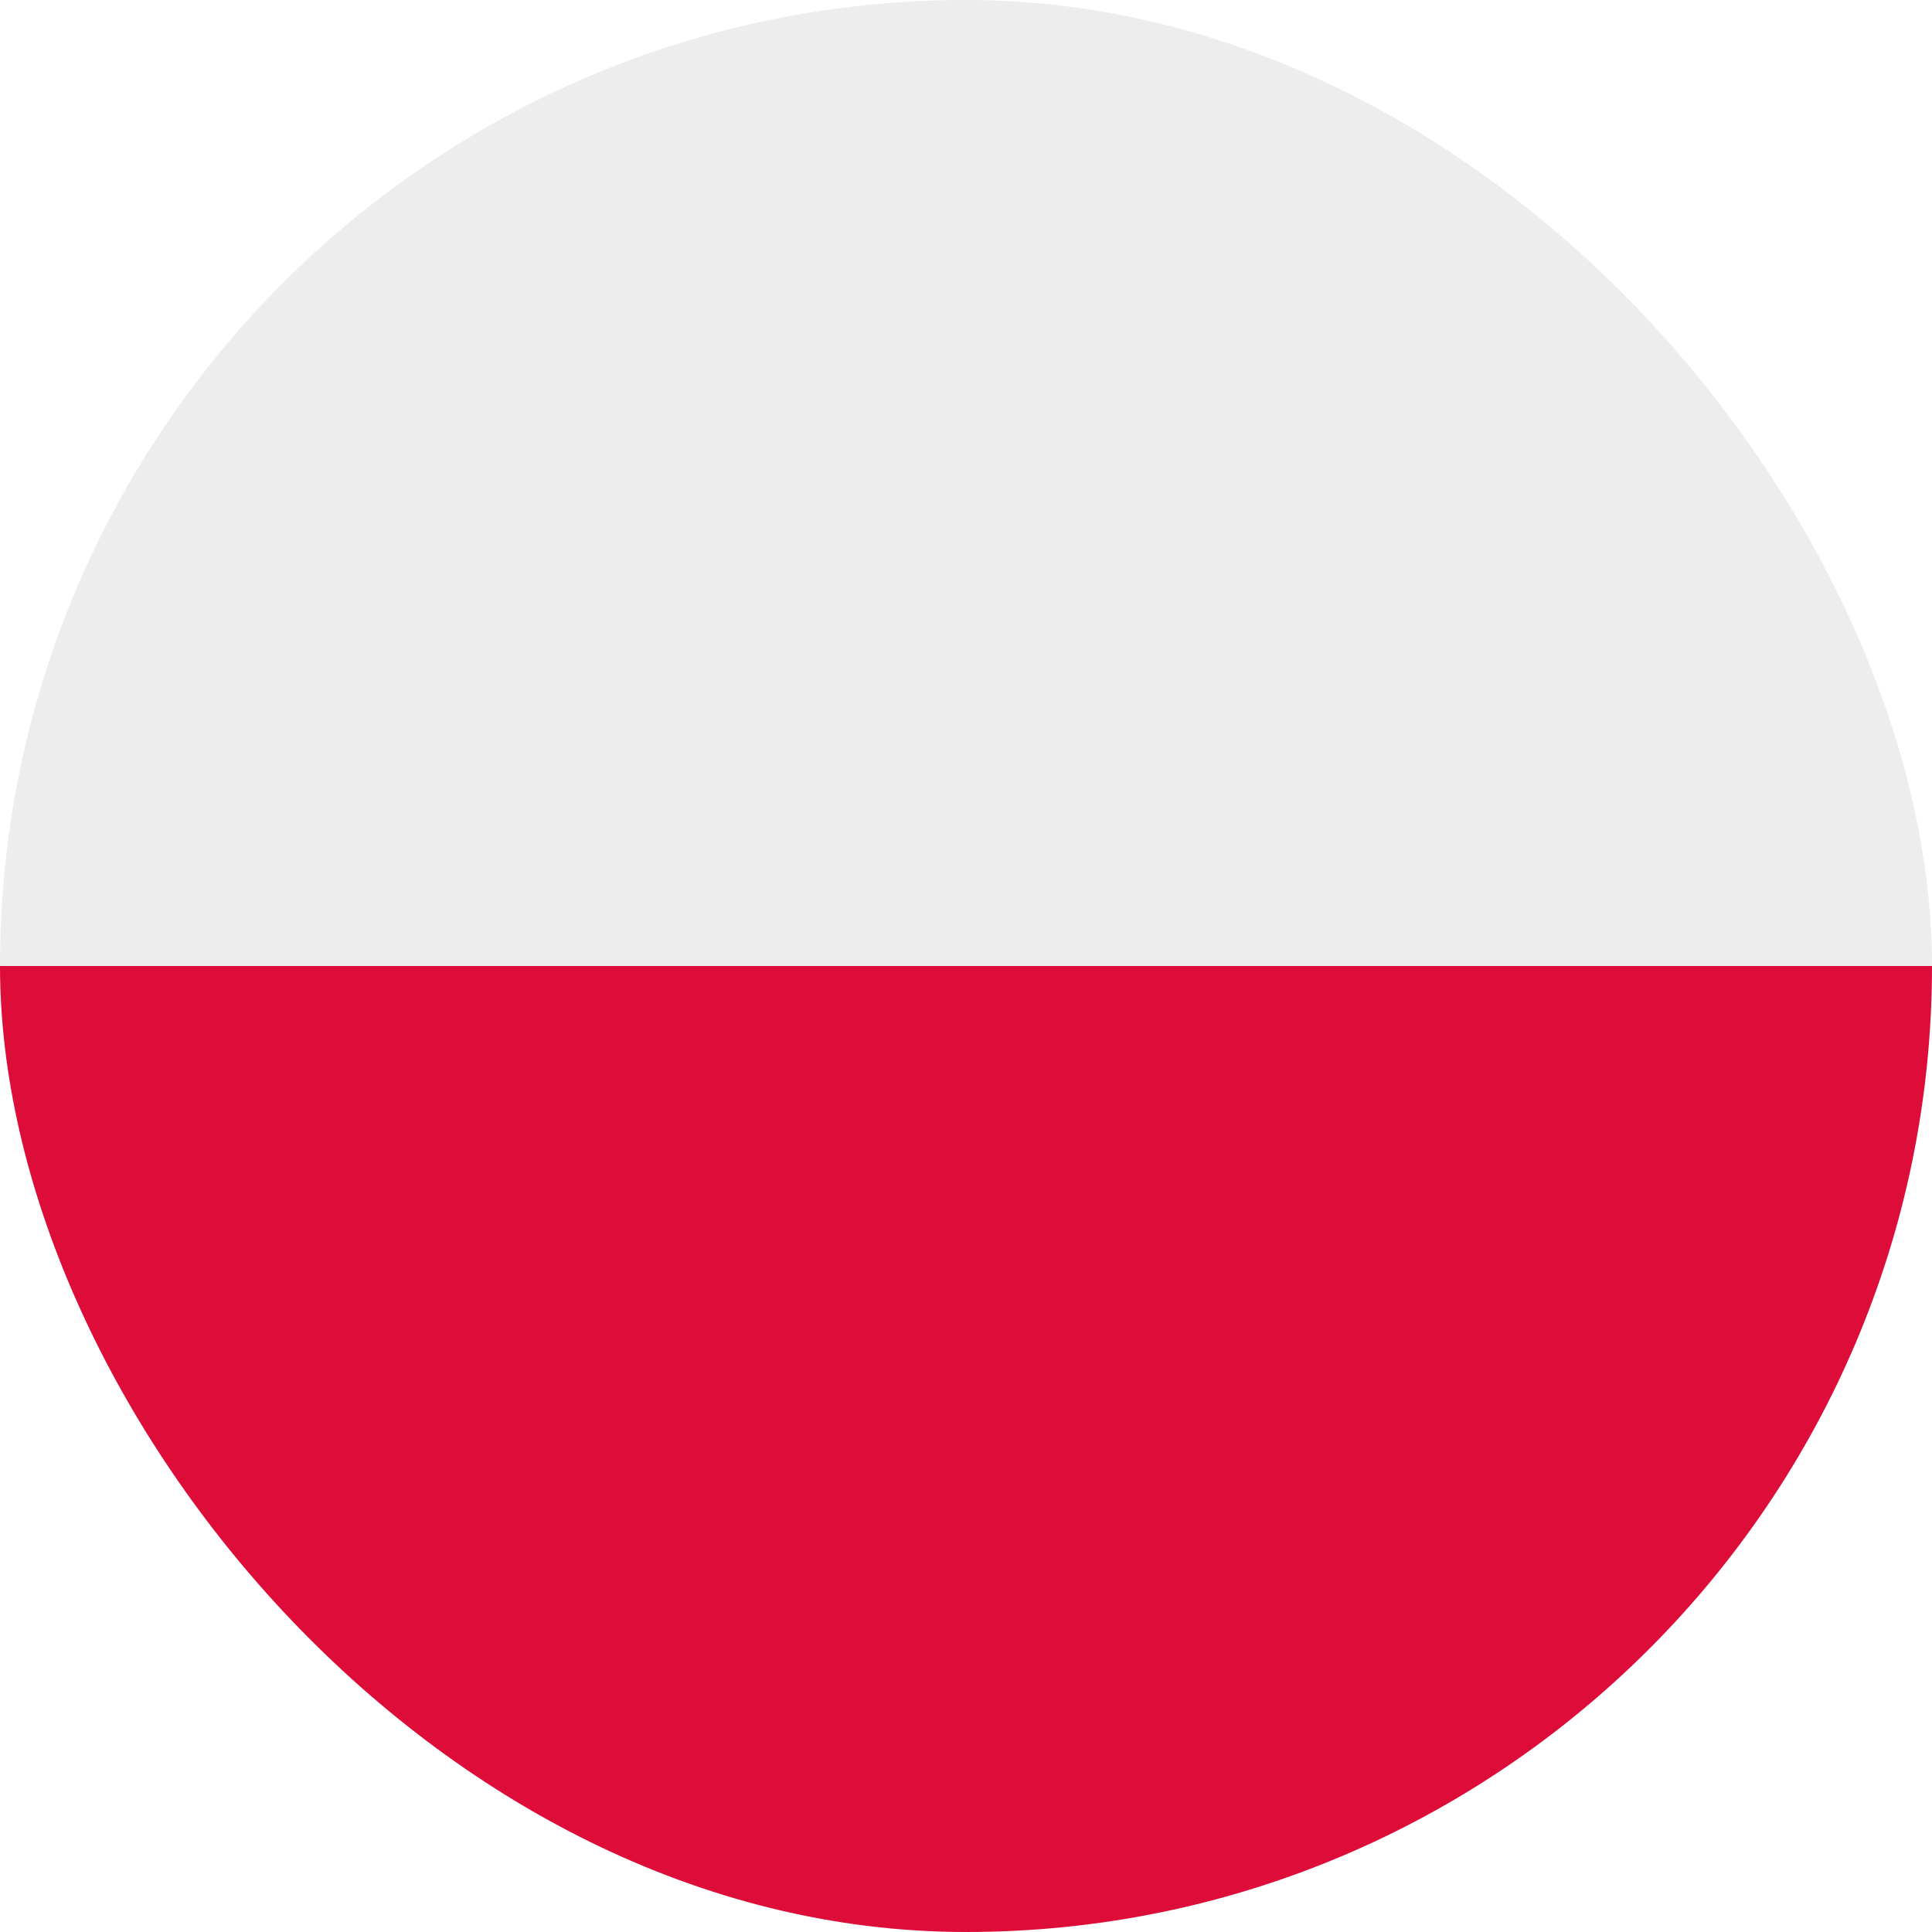 <svg width="24" height="24" viewBox="0 0 24 24" fill="none" xmlns="http://www.w3.org/2000/svg">
<g filter="url(#filter0_b_33_3868)">
<g clip-path="url(#clip0_33_3868)">
<rect width="24" height="12" fill="#EDEDED"/>
<rect width="24" height="12" transform="translate(0 12)" fill="#DD0C39"/>
</g>
</g>
<defs>
<filter id="filter0_b_33_3868" x="-24" y="-24" width="72" height="72" filterUnits="userSpaceOnUse" color-interpolation-filters="sRGB">
<feFlood flood-opacity="0" result="BackgroundImageFix"/>
<feGaussianBlur in="BackgroundImageFix" stdDeviation="12"/>
<feComposite in2="SourceAlpha" operator="in" result="effect1_backgroundBlur_33_3868"/>
<feBlend mode="normal" in="SourceGraphic" in2="effect1_backgroundBlur_33_3868" result="shape"/>
</filter>
<clipPath id="clip0_33_3868">
<rect width="24" height="24" rx="12" fill="white"/>
</clipPath>
</defs>
</svg>
